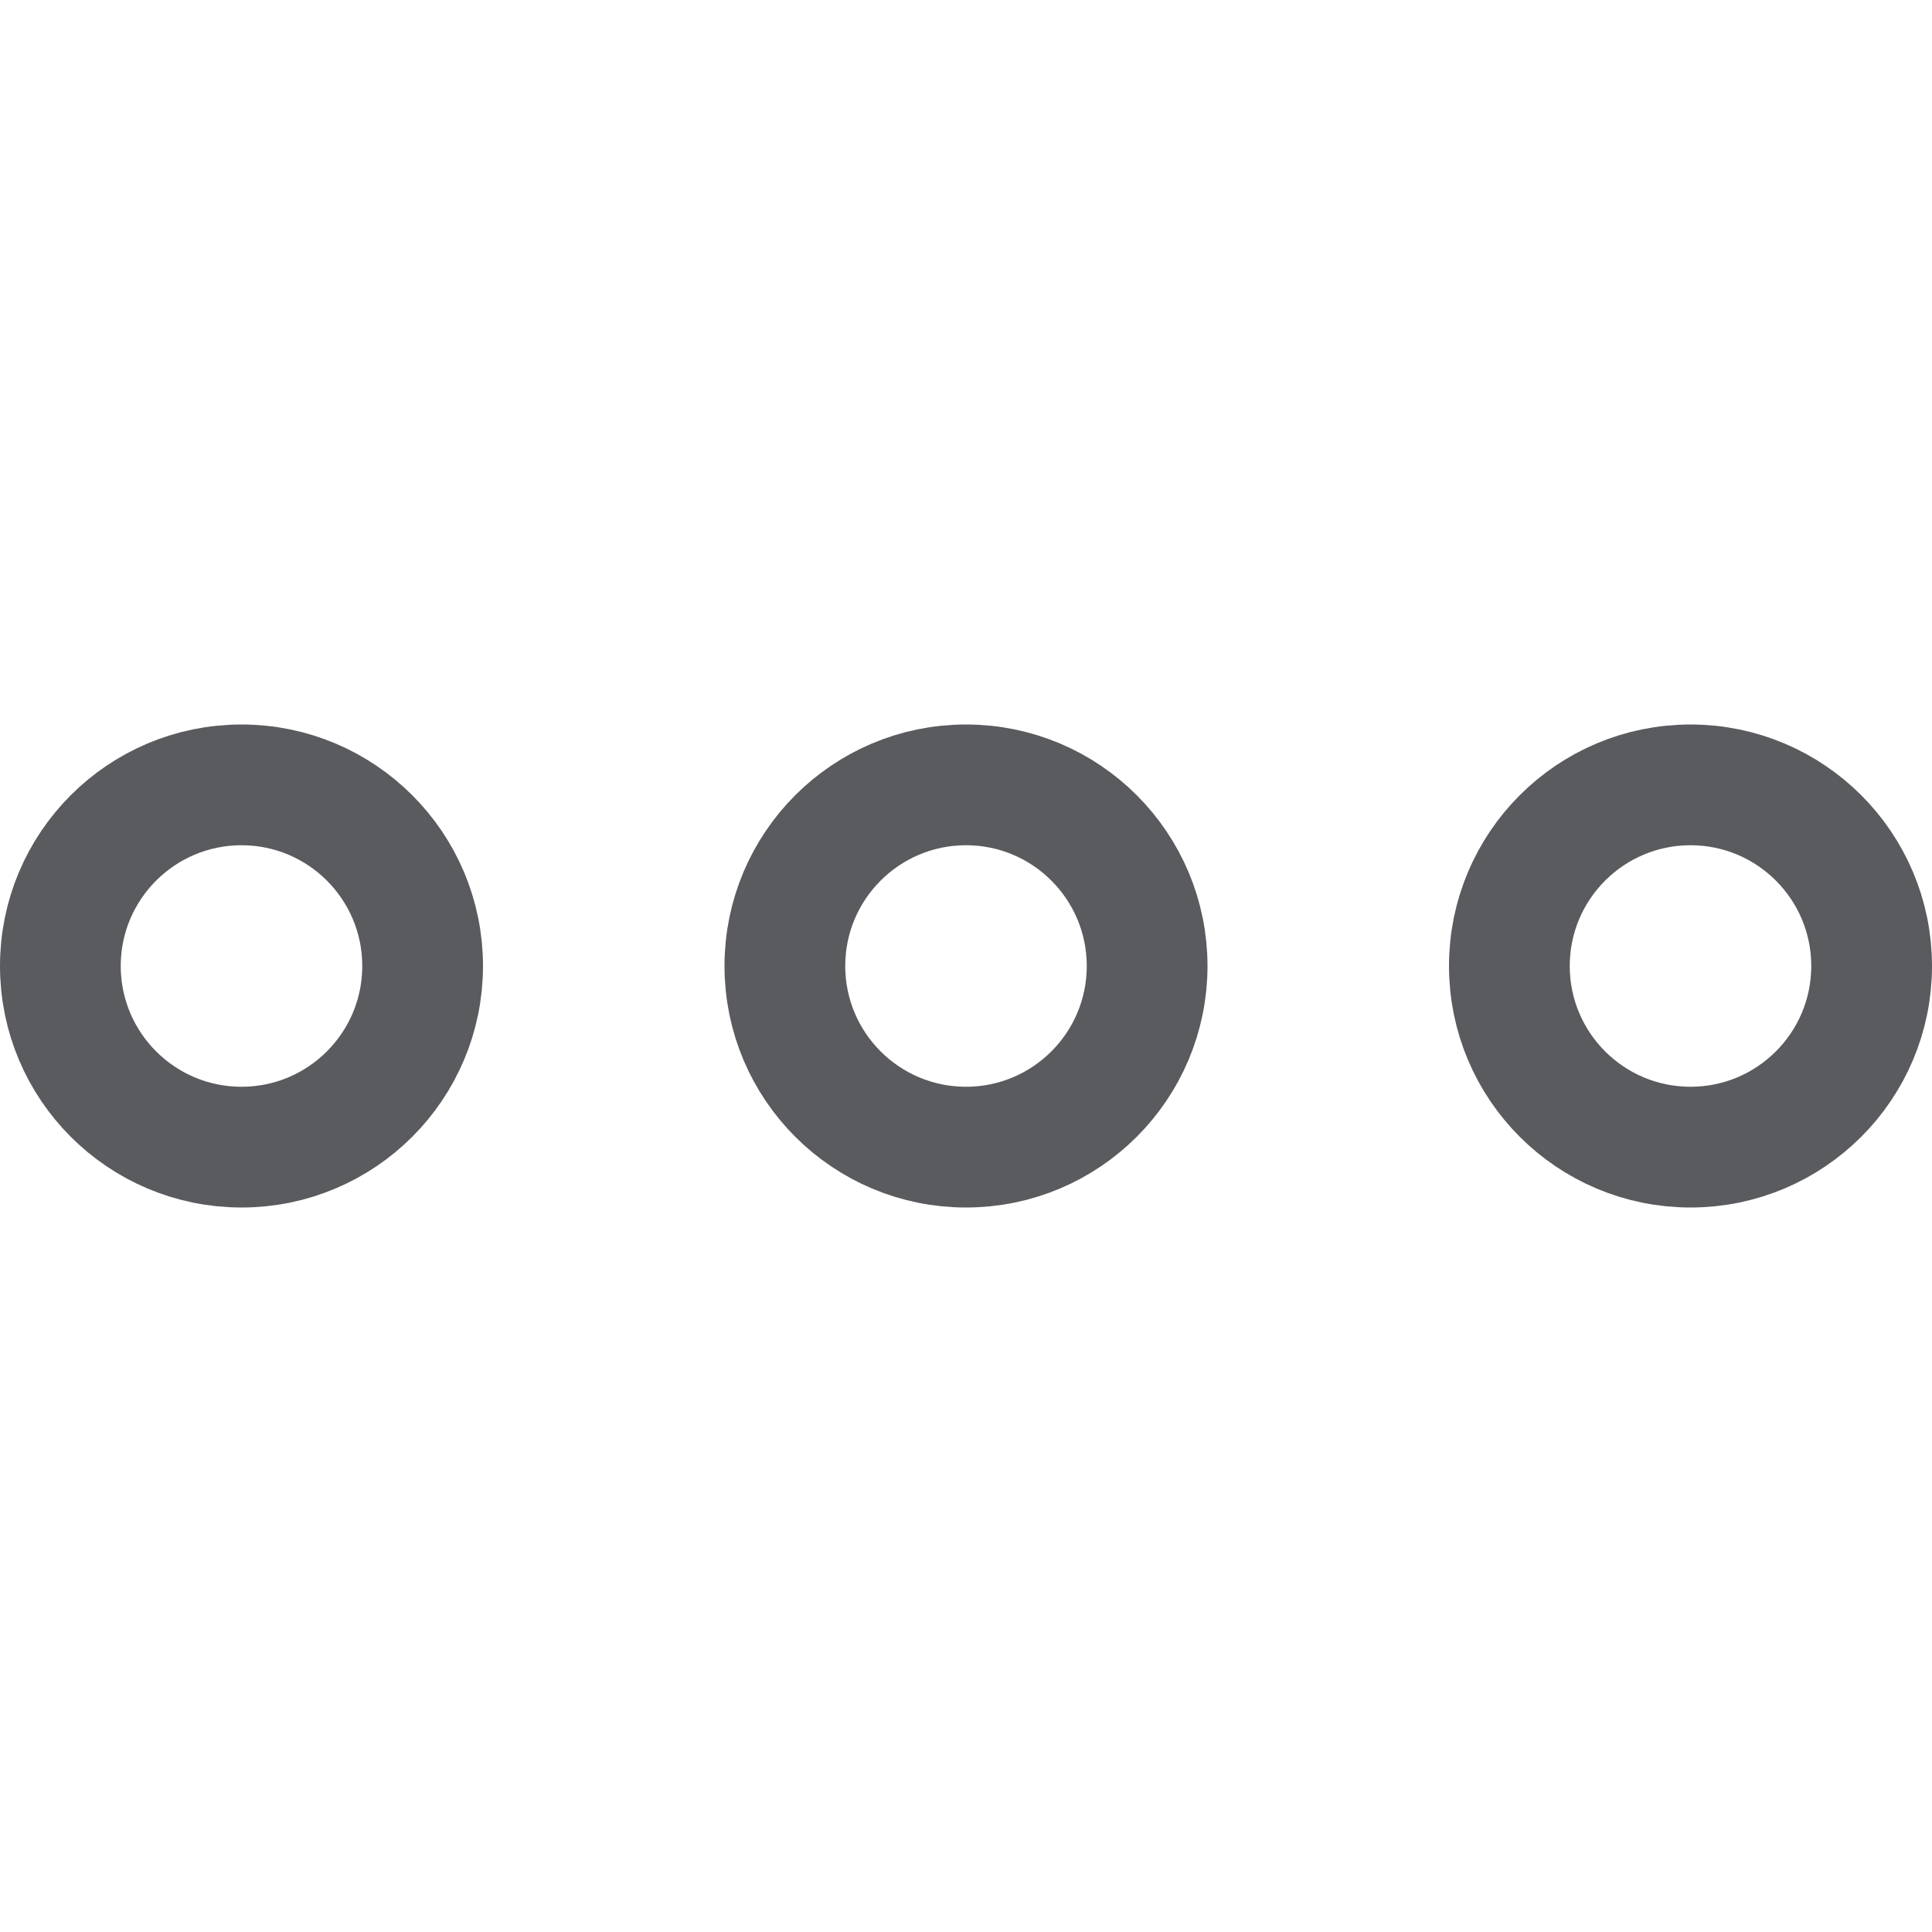 <svg id="Layer_1" data-name="Layer 1" xmlns="http://www.w3.org/2000/svg" viewBox="0 0 16 16"><defs><style>.cls-1{fill:none;stroke:#5a5b5e;stroke-linecap:square;stroke-linejoin:round;}</style></defs><title>unicons-interface-16px-more-horizontal</title><circle class="cls-1" cx="8" cy="8" r="1.5"/><circle class="cls-1" cx="2" cy="8" r="1.5"/><circle class="cls-1" cx="14" cy="8" r="1.5"/></svg>